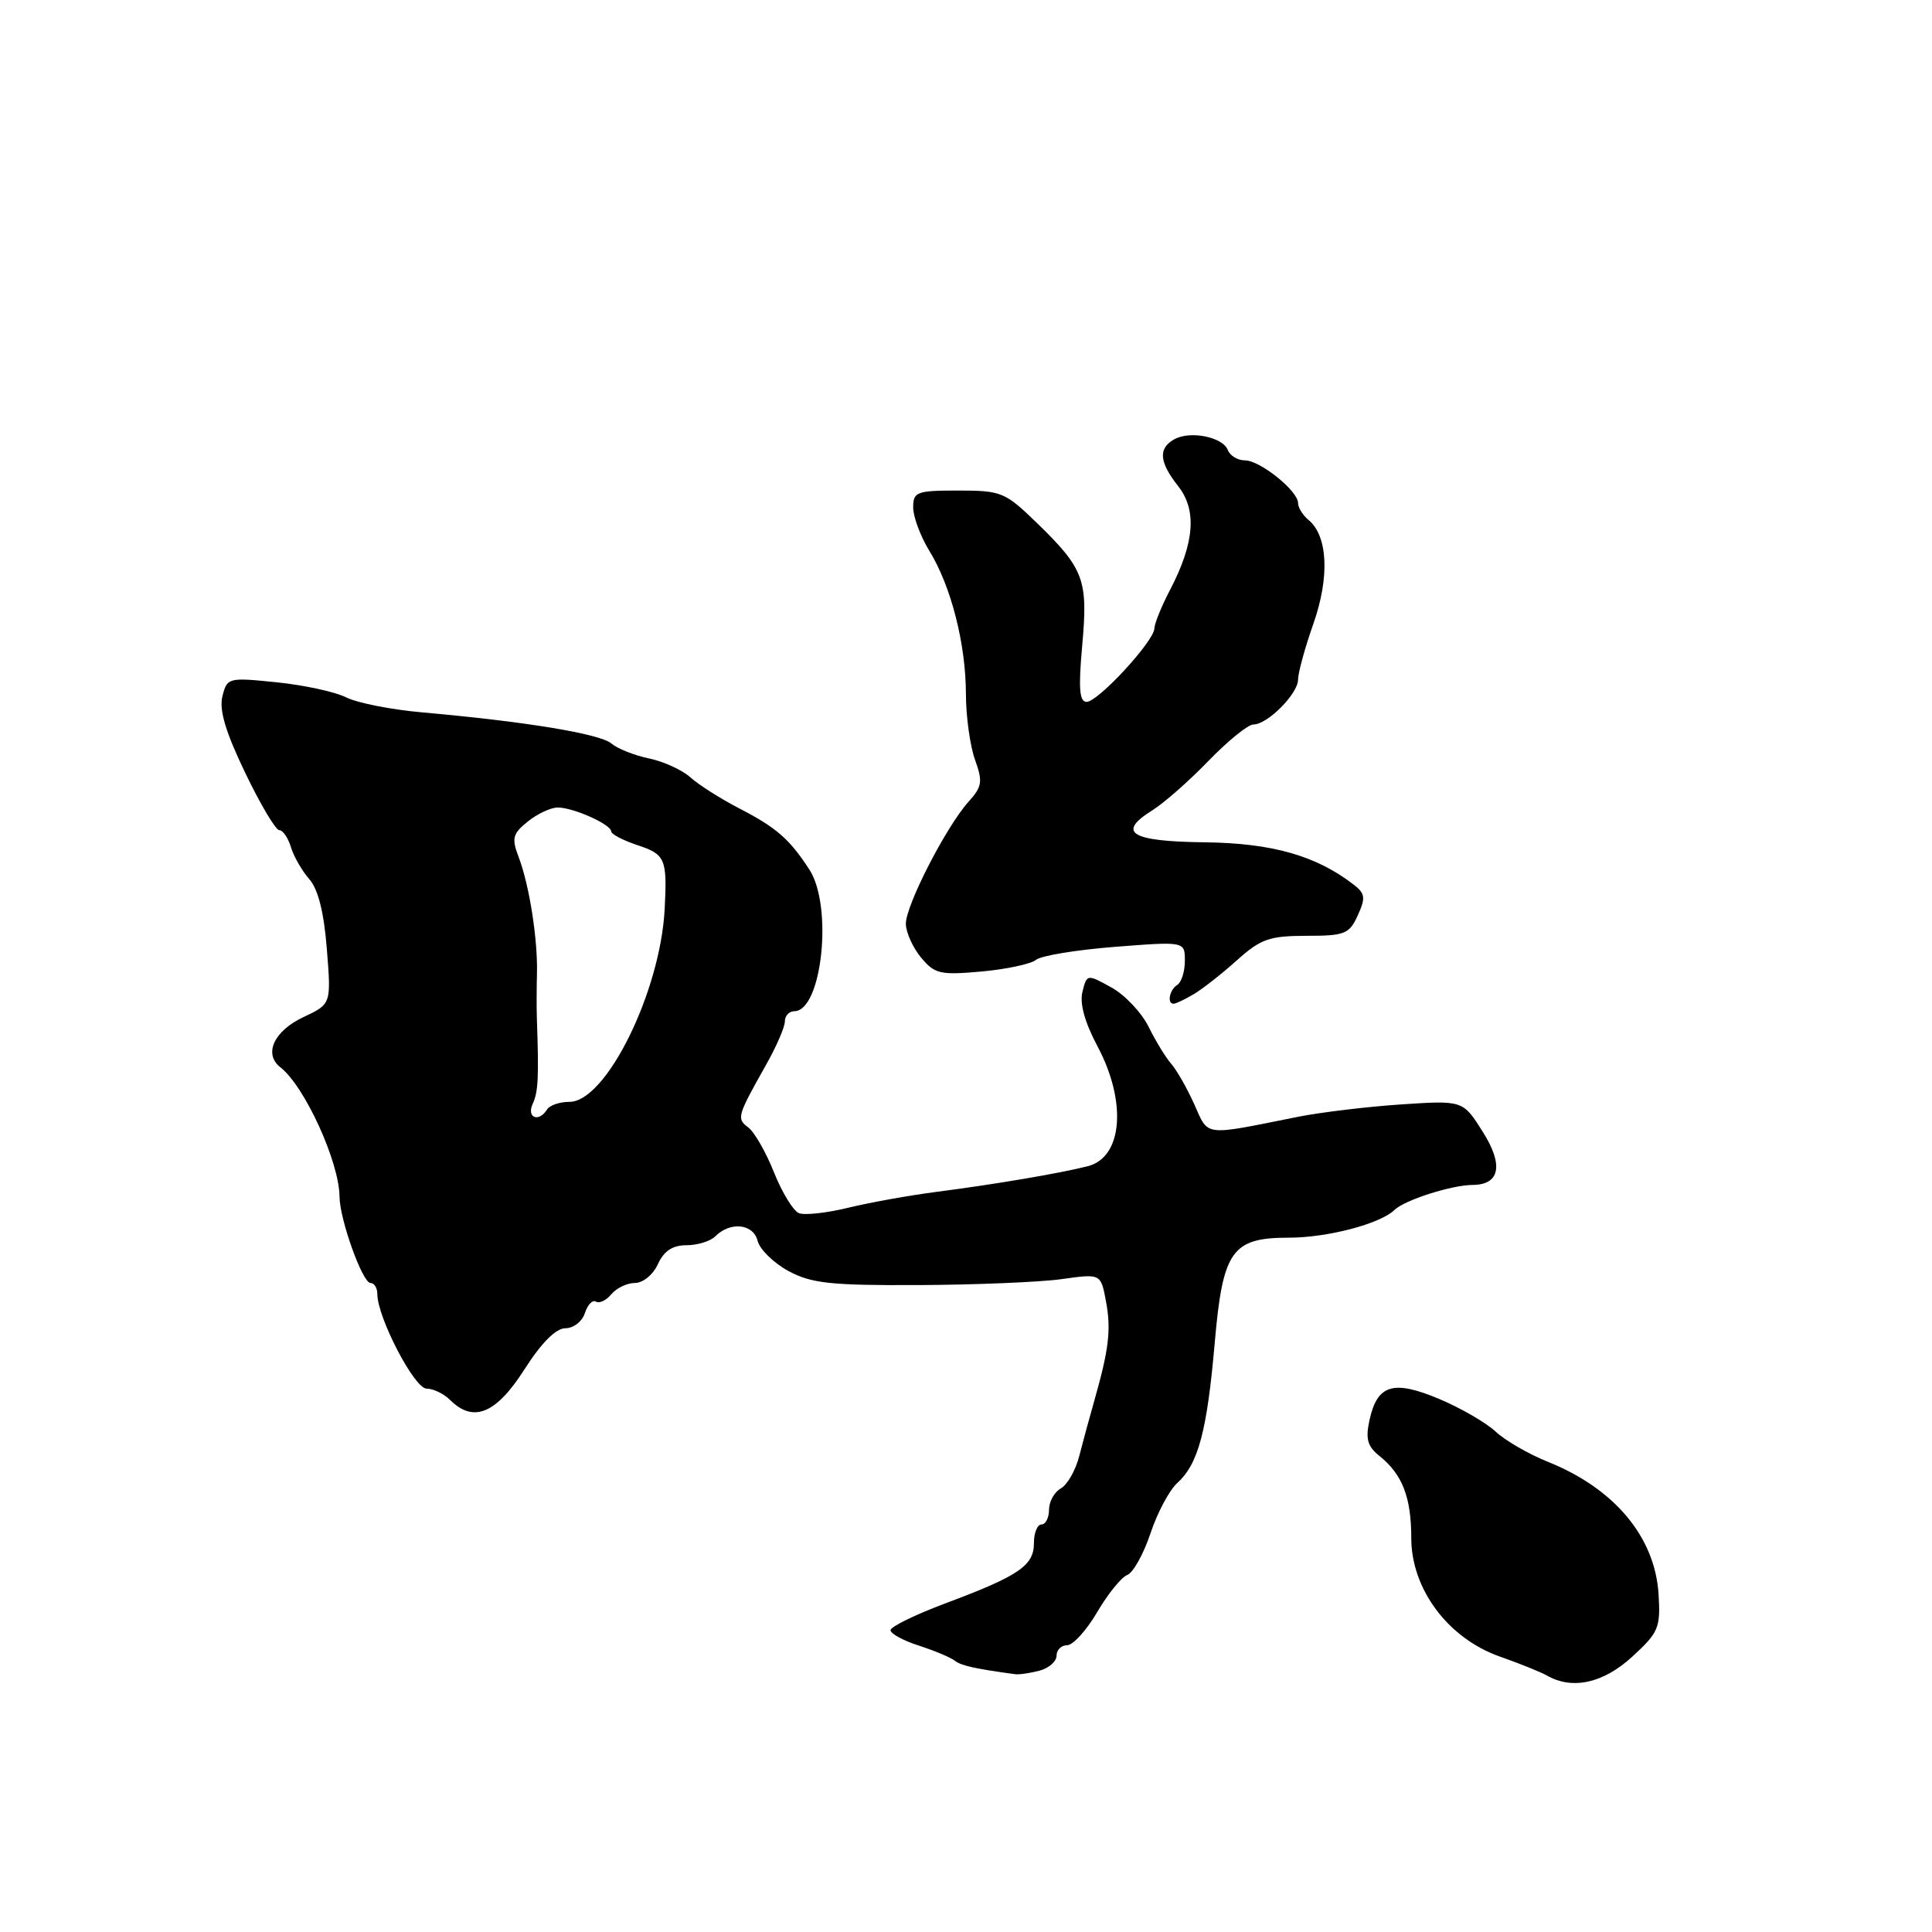 <?xml version="1.0" encoding="UTF-8" standalone="no"?>
<!DOCTYPE svg PUBLIC "-//W3C//DTD SVG 1.1//EN" "http://www.w3.org/Graphics/SVG/1.1/DTD/svg11.dtd" >
<svg xmlns="http://www.w3.org/2000/svg" xmlns:xlink="http://www.w3.org/1999/xlink" version="1.1" viewBox="0 0 256 256">
 <g >
 <path fill="currentColor"
d=" M 216.28 219.52 C 219.78 216.31 220.04 215.68 219.77 211.26 C 219.30 203.65 213.92 197.22 205.06 193.68 C 202.55 192.67 199.47 190.89 198.21 189.72 C 196.96 188.54 193.59 186.59 190.73 185.38 C 184.63 182.81 182.50 183.45 181.47 188.15 C 180.92 190.65 181.19 191.65 182.77 192.91 C 185.81 195.34 187.00 198.38 187.00 203.79 C 187.00 210.56 191.87 217.08 198.73 219.50 C 201.35 220.42 204.18 221.56 205.00 222.03 C 208.36 223.94 212.46 223.03 216.28 219.52 Z  M 137.75 221.37 C 138.99 221.04 140.00 220.14 140.00 219.38 C 140.00 218.62 140.63 218.00 141.40 218.00 C 142.18 218.00 143.97 216.03 145.38 213.62 C 146.79 211.21 148.59 208.99 149.37 208.69 C 150.15 208.39 151.53 205.91 152.44 203.19 C 153.34 200.46 154.95 197.45 156.00 196.50 C 158.78 193.98 159.94 189.64 160.96 177.91 C 162.02 165.73 163.23 164.00 170.74 164.00 C 175.90 164.00 182.88 162.17 184.78 160.32 C 186.13 159.01 192.36 157.02 195.13 157.01 C 198.75 156.99 199.26 154.37 196.48 149.98 C 193.85 145.80 193.85 145.80 185.67 146.34 C 181.18 146.64 175.03 147.38 172.00 147.98 C 159.28 150.53 160.19 150.64 158.25 146.33 C 157.29 144.19 155.91 141.78 155.20 140.97 C 154.48 140.16 153.13 137.95 152.20 136.06 C 151.26 134.17 149.04 131.81 147.26 130.84 C 144.04 129.06 144.02 129.06 143.43 131.42 C 143.04 132.96 143.74 135.48 145.42 138.63 C 149.34 146.00 148.76 153.33 144.16 154.52 C 140.55 155.45 131.86 156.93 124.00 157.94 C 120.42 158.41 115.18 159.35 112.36 160.04 C 109.53 160.73 106.60 161.05 105.86 160.75 C 105.11 160.45 103.63 158.02 102.56 155.35 C 101.50 152.68 99.96 150.00 99.15 149.39 C 97.58 148.22 97.67 147.91 101.51 141.09 C 102.88 138.67 104.00 136.08 104.00 135.34 C 104.00 134.60 104.56 134.00 105.25 133.99 C 108.92 133.97 110.40 120.09 107.25 115.23 C 104.63 111.19 102.87 109.65 97.96 107.12 C 95.51 105.85 92.60 104.01 91.50 103.02 C 90.40 102.03 87.92 100.89 86.00 100.50 C 84.08 100.10 81.83 99.21 81.00 98.51 C 79.48 97.23 69.66 95.61 56.00 94.40 C 51.88 94.04 47.32 93.14 45.88 92.41 C 44.44 91.68 40.30 90.78 36.68 90.41 C 30.24 89.75 30.09 89.79 29.47 92.27 C 29.02 94.08 29.89 97.00 32.49 102.40 C 34.50 106.58 36.53 110.00 37.00 110.00 C 37.48 110.00 38.17 111.01 38.55 112.25 C 38.92 113.49 40.02 115.40 40.99 116.50 C 42.16 117.84 42.93 120.91 43.31 125.77 C 43.89 133.04 43.89 133.04 40.21 134.77 C 36.29 136.61 34.89 139.67 37.16 141.43 C 40.37 143.93 44.95 153.96 44.99 158.57 C 45.01 161.58 48.03 170.00 49.09 170.00 C 49.59 170.00 50.00 170.66 50.00 171.47 C 50.00 174.56 54.91 184.00 56.52 184.00 C 57.41 184.00 58.82 184.68 59.64 185.50 C 62.71 188.57 65.72 187.35 69.46 181.50 C 71.74 177.92 73.66 176.00 74.92 176.00 C 75.99 176.00 77.15 175.10 77.50 173.99 C 77.86 172.88 78.51 172.20 78.96 172.47 C 79.41 172.75 80.33 172.31 81.01 171.49 C 81.69 170.67 83.10 170.00 84.14 170.00 C 85.20 170.00 86.55 168.89 87.18 167.50 C 87.98 165.75 89.12 165.00 90.96 165.00 C 92.41 165.00 94.13 164.47 94.78 163.82 C 96.78 161.82 99.82 162.15 100.39 164.42 C 100.68 165.56 102.52 167.36 104.48 168.42 C 107.53 170.06 110.06 170.33 121.78 170.28 C 129.32 170.24 137.83 169.89 140.68 169.49 C 145.86 168.76 145.86 168.76 146.54 172.39 C 147.25 176.15 146.95 178.73 145.03 185.50 C 144.40 187.70 143.49 191.04 143.01 192.92 C 142.53 194.81 141.43 196.74 140.57 197.22 C 139.70 197.70 139.00 198.98 139.00 200.05 C 139.00 201.12 138.55 202.00 138.00 202.00 C 137.45 202.00 137.00 203.11 137.00 204.48 C 137.00 207.46 134.99 208.82 125.25 212.46 C 121.26 213.96 118.00 215.55 118.00 216.01 C 118.00 216.47 119.69 217.39 121.75 218.05 C 123.81 218.72 125.95 219.61 126.50 220.04 C 127.36 220.71 129.09 221.10 134.50 221.84 C 135.05 221.91 136.51 221.70 137.75 221.37 Z  M 158.15 131.75 C 159.32 131.06 161.90 129.04 163.89 127.25 C 167.05 124.41 168.20 124.01 173.09 124.00 C 178.19 124.00 178.79 123.77 179.91 121.29 C 180.98 118.95 180.90 118.39 179.32 117.18 C 174.37 113.37 168.52 111.71 159.62 111.61 C 149.82 111.49 147.93 110.34 152.69 107.37 C 154.23 106.41 157.59 103.46 160.14 100.81 C 162.70 98.17 165.37 96.00 166.08 96.00 C 167.95 96.00 172.00 91.93 172.00 90.04 C 172.00 89.16 172.91 85.83 174.03 82.65 C 176.20 76.48 175.95 71.03 173.40 68.91 C 172.63 68.28 172.00 67.26 172.00 66.66 C 172.00 65.04 166.96 61.00 164.95 61.00 C 164.00 61.00 162.98 60.38 162.69 59.63 C 162.03 57.90 157.70 57.03 155.60 58.21 C 153.44 59.41 153.59 61.21 156.12 64.43 C 158.62 67.60 158.28 71.94 155.05 78.14 C 153.92 80.30 152.98 82.61 152.96 83.28 C 152.90 84.99 145.50 93.00 143.98 93.00 C 143.02 93.00 142.89 91.20 143.40 85.51 C 144.19 76.81 143.65 75.37 137.35 69.25 C 133.18 65.21 132.67 65.00 126.98 65.00 C 121.44 65.00 121.00 65.17 121.00 67.25 C 121.01 68.49 121.97 71.08 123.15 73.00 C 126.03 77.69 127.97 85.31 127.99 91.93 C 127.99 94.91 128.54 98.84 129.19 100.66 C 130.24 103.57 130.14 104.23 128.34 106.23 C 125.37 109.53 119.99 120.01 120.03 122.43 C 120.05 123.57 120.96 125.57 122.05 126.89 C 123.86 129.06 124.59 129.22 130.06 128.73 C 133.37 128.43 136.62 127.73 137.29 127.18 C 137.95 126.63 142.66 125.86 147.75 125.46 C 157.00 124.74 157.00 124.74 157.00 127.31 C 157.00 128.73 156.55 130.16 156.00 130.50 C 154.97 131.14 154.60 133.00 155.51 133.00 C 155.80 133.00 156.98 132.44 158.15 131.75 Z  M 70.59 146.25 C 71.32 144.67 71.41 142.83 71.14 135.00 C 71.09 133.62 71.10 130.93 71.15 129.00 C 71.27 124.49 70.14 117.29 68.74 113.61 C 67.77 111.07 67.92 110.48 69.93 108.86 C 71.19 107.84 72.98 107.00 73.91 107.00 C 75.97 107.00 80.98 109.24 80.99 110.17 C 81.00 110.54 82.58 111.36 84.50 112.00 C 88.17 113.21 88.42 113.82 88.07 120.50 C 87.48 131.48 80.30 146.00 75.46 146.00 C 74.17 146.00 72.84 146.45 72.50 147.00 C 71.40 148.77 69.73 148.12 70.59 146.25 Z "/>
</g>
</svg>